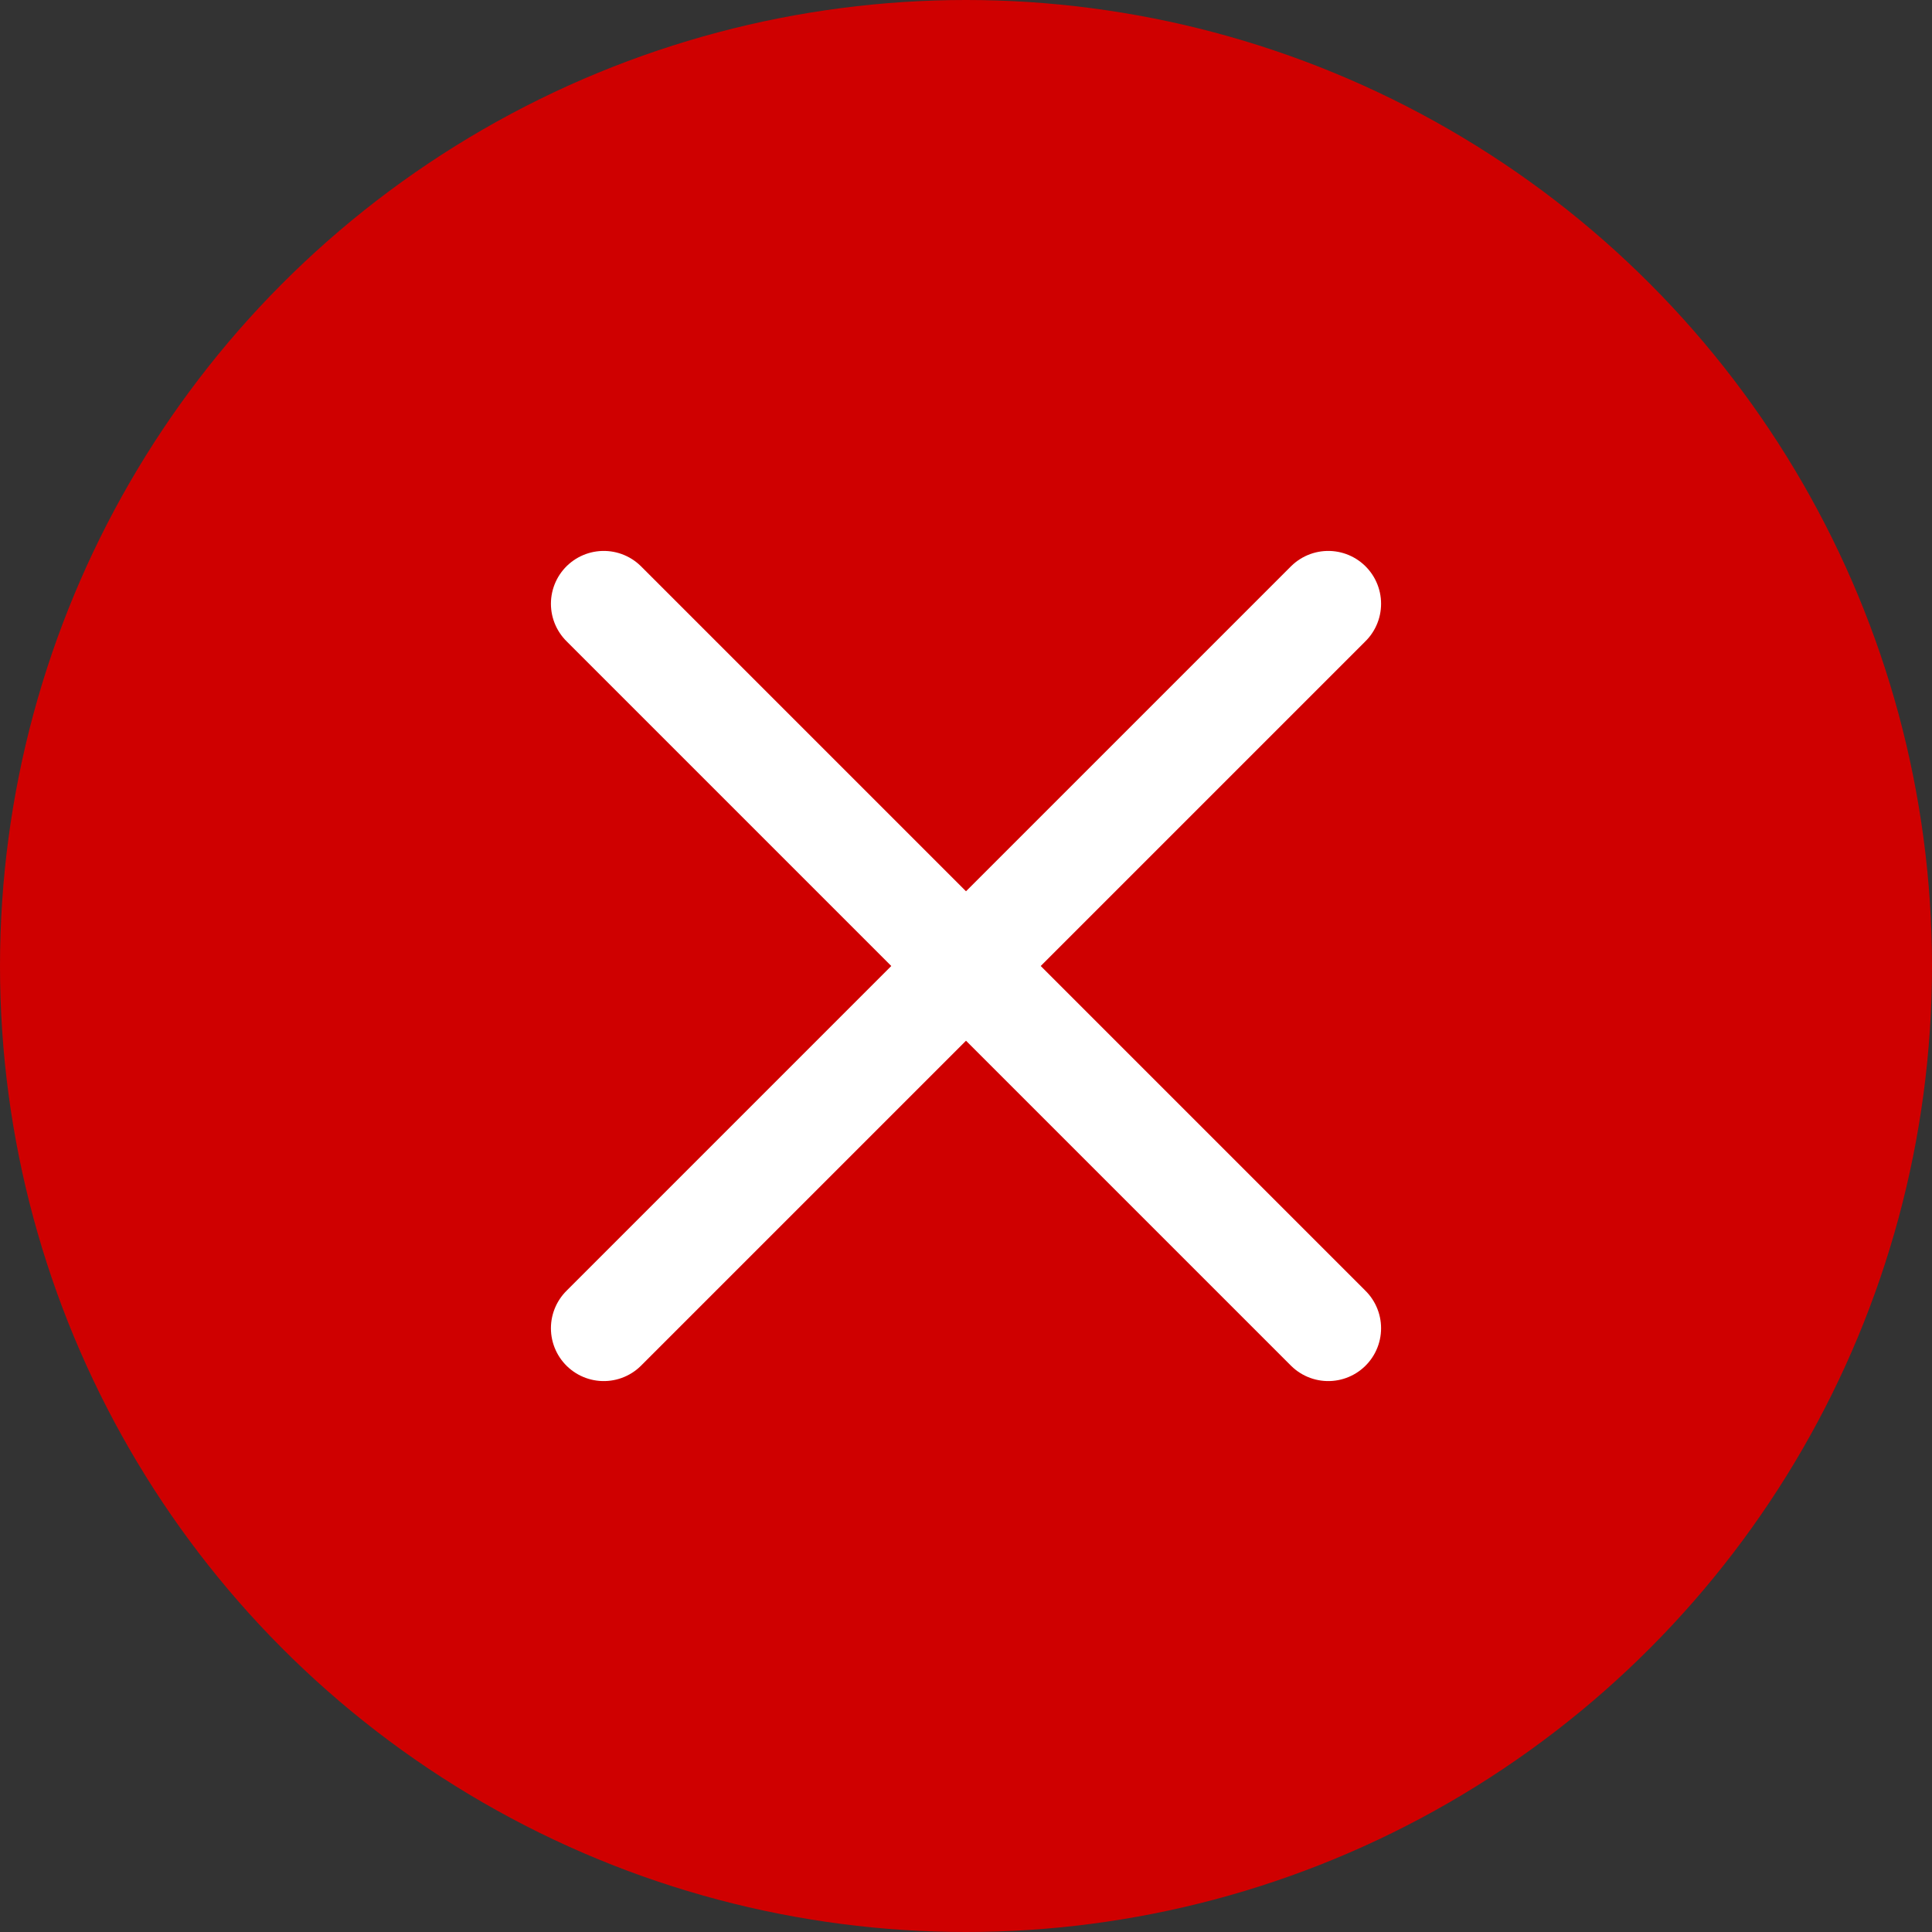 <svg width="16" height="16" viewBox="0 0 16 16" fill="none" xmlns="http://www.w3.org/2000/svg">
<rect x="0" y="0" width="16" height="16" fill="#333333" stroke="none"/>
<circle cx="8" cy="8" r="8" fill="#CF0000"/>
<path d="M5 5L11 11" stroke="white" stroke-width="0.875" stroke-linecap="round" stroke-linejoin="round"/>
<path d="M11 5L5 11" stroke="white" stroke-width="0.875" stroke-linecap="round" stroke-linejoin="round"/>
</svg>
